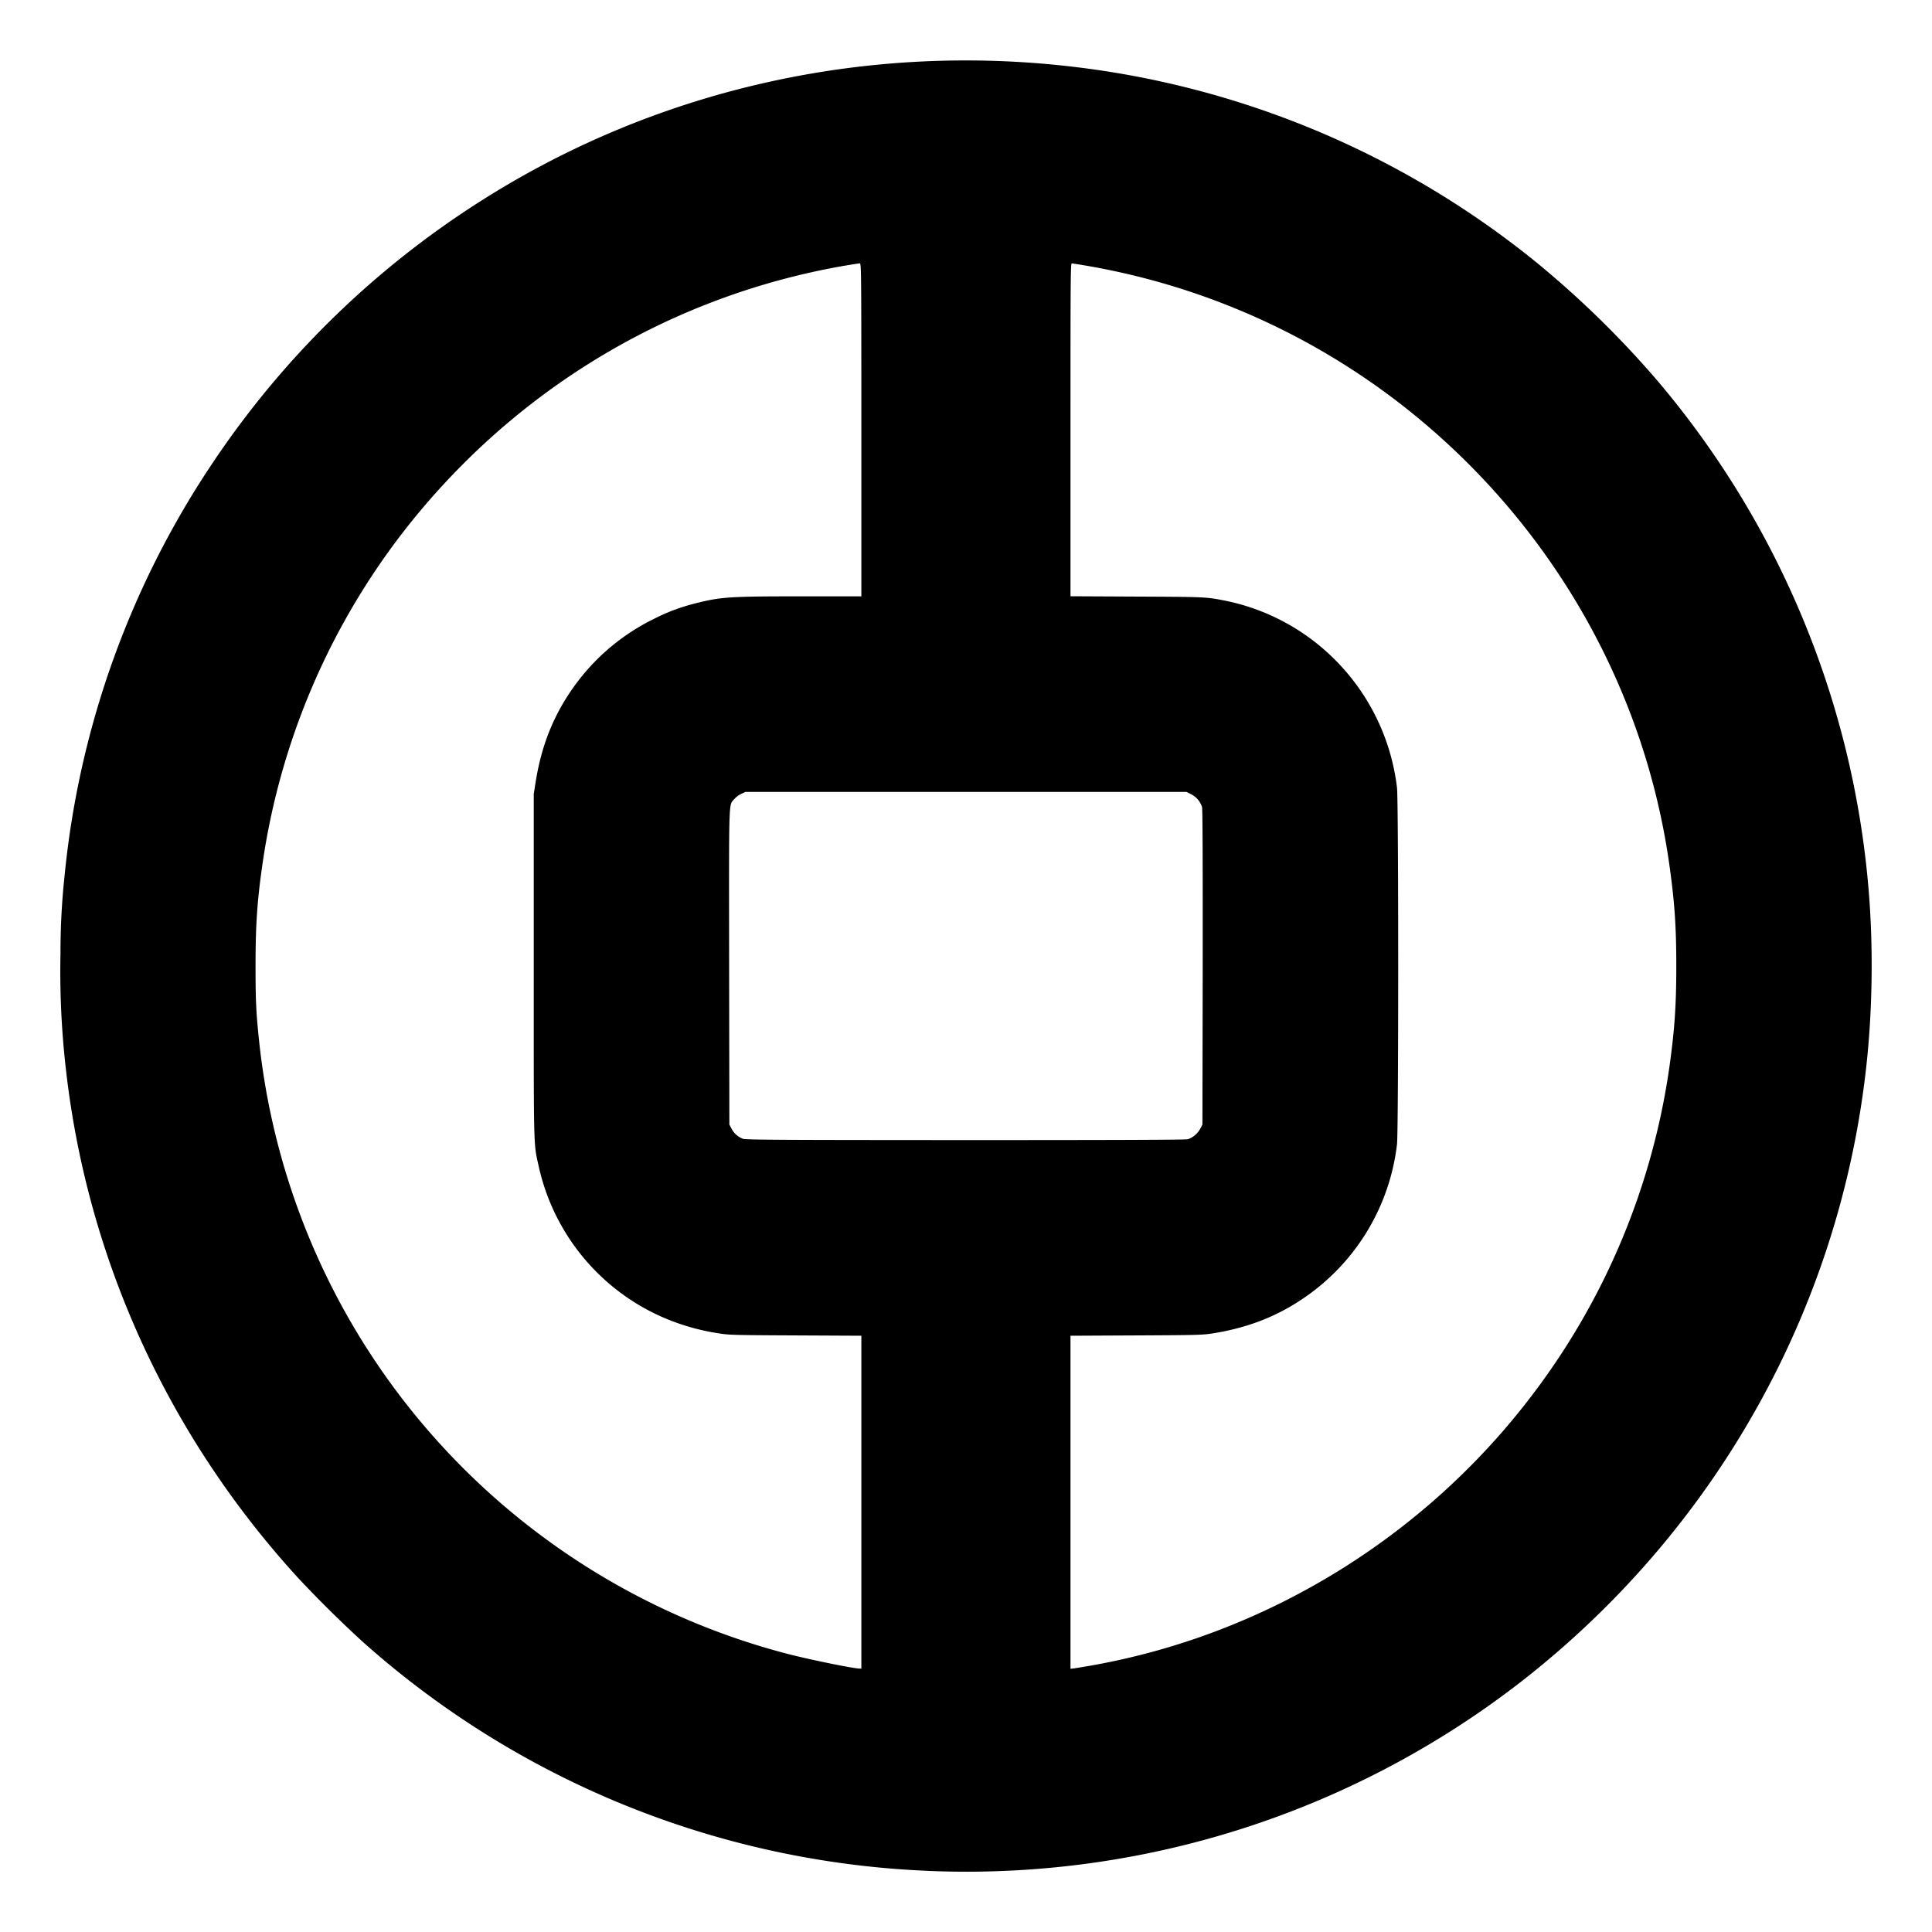 <svg xmlns="http://www.w3.org/2000/svg" width="48" height="48" viewBox="0 0 48 48" fill="currentColor"><path d="M23.065 46.481a22.469 22.469 0 0 1 -14.078 -5.713a29.825 29.825 0 0 1 -1.576 -1.56c-3.235 -3.534 -5.248 -7.947 -5.776 -12.663a21.398 21.398 0 0 1 -.132 -2.87a17.82 17.82 0 0 1 .1 -1.904a22.312 22.312 0 0 1 3.634 -10.201a22.568 22.568 0 0 1 7.207 -6.884c4.239 -2.545 9.23 -3.61 14.195 -3.03a22.4 22.4 0 0 1 11.575 4.898a24.078 24.078 0 0 1 2.927 2.861a22.407 22.407 0 0 1 5.285 12.7c.118 1.42 .097 3.006 -.064 4.43c-.675 6.022 -3.77 11.51 -8.599 15.258a22.466 22.466 0 0 1 -14.697 4.679zm-1.665 -9.158v-4.137l-1.638 -.008c-1.542 -.007 -1.658 -.01 -1.915 -.053a5.52 5.52 0 0 1 -1.593 -.496a5.357 5.357 0 0 1 -2.866 -3.634c-.136 -.618 -.127 -.306 -.127 -5.006v-4.262l.046 -.293c.144 -.903 .433 -1.632 .917 -2.325a5.324 5.324 0 0 1 2.033 -1.738a4.761 4.761 0 0 1 1.005 -.377c.643 -.164 .847 -.178 2.646 -.178h1.492v-4.137c0 -4.019 -.002 -4.136 -.04 -4.136c-.02 0 -.222 .033 -.444 .07c-4.113 .732 -7.796 2.872 -10.496 6.104a17.574 17.574 0 0 0 -3.903 8.78c-.128 .894 -.168 1.487 -.168 2.503c0 .831 .012 1.133 .084 1.822a17.64 17.64 0 0 0 3.419 8.744a17.713 17.713 0 0 0 9.757 6.535c.544 .138 1.577 .35 1.745 .354l.046 .002v-4.134zm5.698 4.059c4.352 -.765 8.326 -3.21 11.008 -6.774a17.536 17.536 0 0 0 3.363 -8.053c.134 -.942 .178 -1.554 .178 -2.555c0 -1.001 -.044 -1.613 -.178 -2.555c-.658 -4.596 -3.147 -8.77 -6.912 -11.591a17.6 17.6 0 0 0 -7.928 -3.311c-.031 0 -.033 .343 -.033 4.134v4.137l1.65 .008c1.7 .008 1.714 .008 2.184 .1a5.351 5.351 0 0 1 2.669 1.402a5.393 5.393 0 0 1 1.609 3.246c.04 .323 .04 8.537 0 8.86a5.374 5.374 0 0 1 -2.418 3.887c-.637 .417 -1.328 .676 -2.143 .808c-.256 .042 -.369 .046 -1.91 .053l-1.641 .008v8.275l.1 -.012c.055 -.009 .235 -.038 .402 -.067zm2.414 -13.078a.554 .554 0 0 0 .308 -.262l.054 -.103l.007 -3.904c.002 -2.643 -.002 -3.93 -.017 -3.985a.54 .54 0 0 0 -.27 -.317l-.116 -.058h-10.958l-.108 .05a.572 .572 0 0 0 -.171 .13c-.14 .17 -.13 -.13 -.126 4.178l.006 3.906l.052 .101a.532 .532 0 0 0 .285 .253c.07 .026 .952 .03 5.53 .032c3.69 0 5.472 -.006 5.524 -.021z"/></svg>